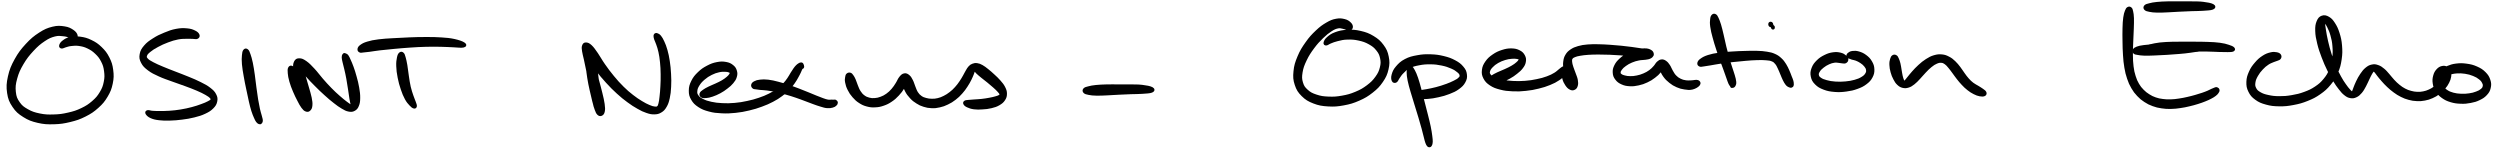 <svg width="950" height="59" viewBox="0 0 950 59" fill="none" xmlns="http://www.w3.org/2000/svg">
<path d="M29.005 13.483C28.845 12.943 28.475 12.333 27.565 11.743C26.655 11.143 25.955 10.743 24.455 10.513C22.955 10.293 21.925 10.163 20.055 10.633C18.195 11.093 17.105 11.543 15.125 12.823C13.155 14.103 12.005 15.043 10.175 17.023C8.355 19.003 7.345 20.303 6.005 22.723C4.675 25.143 4.065 26.613 3.505 29.123C2.945 31.633 2.865 33.033 3.195 35.283C3.535 37.523 3.995 38.613 5.175 40.363C6.355 42.123 7.245 42.883 9.105 44.053C10.955 45.223 12.165 45.673 14.435 46.203C16.715 46.733 18.055 46.783 20.485 46.723C22.915 46.653 24.225 46.453 26.585 45.883C28.945 45.303 30.185 44.893 32.275 43.843C34.355 42.793 35.395 42.093 37.035 40.623C38.675 39.153 39.405 38.263 40.475 36.473C41.535 34.683 41.945 33.633 42.355 31.663C42.765 29.693 42.775 28.563 42.525 26.643C42.275 24.713 41.955 23.713 41.105 22.033C40.255 20.363 39.595 19.533 38.285 18.253C36.975 16.983 36.125 16.433 34.555 15.663C32.995 14.903 32.045 14.653 30.455 14.433C28.875 14.213 27.925 14.273 26.635 14.553C25.345 14.843 24.745 15.303 24.015 15.853C23.285 16.403 23.085 16.893 22.975 17.313C22.865 17.733 23.085 17.903 23.465 17.943C23.845 17.983 24.145 17.693 24.855 17.503C25.575 17.313 25.995 17.103 27.045 16.993C28.085 16.893 28.805 16.783 30.085 16.973C31.365 17.173 32.155 17.343 33.445 17.963C34.725 18.593 35.435 19.043 36.525 20.083C37.605 21.123 38.165 21.793 38.865 23.173C39.575 24.543 39.825 25.373 40.035 26.963C40.245 28.563 40.265 29.513 39.925 31.163C39.595 32.813 39.275 33.693 38.365 35.213C37.455 36.733 36.815 37.493 35.375 38.753C33.925 40.013 33.005 40.613 31.125 41.523C29.245 42.423 28.105 42.783 25.965 43.273C23.825 43.773 22.595 43.933 20.405 43.993C18.215 44.063 17.015 44.013 15.015 43.603C13.005 43.193 11.965 42.843 10.365 41.943C8.775 41.043 8.015 40.483 7.045 39.083C6.075 37.693 5.725 36.843 5.525 34.973C5.325 33.113 5.445 31.913 6.045 29.743C6.635 27.583 7.225 26.273 8.485 24.133C9.745 21.993 10.705 20.803 12.345 19.023C13.995 17.253 15.035 16.373 16.715 15.243C18.405 14.113 19.275 13.763 20.755 13.373C22.235 12.983 22.965 13.183 24.125 13.283C25.295 13.383 25.735 13.643 26.575 13.863C27.425 14.083 27.875 14.473 28.355 14.393C28.845 14.313 29.155 14.013 29.005 13.483Z" fill="black" stroke="black"/>
<path d="M75.315 13.312C75.125 12.862 74.785 12.472 73.935 12.062C73.085 11.652 72.455 11.392 71.075 11.272C69.685 11.152 68.705 11.132 67.015 11.452C65.315 11.772 64.315 12.152 62.595 12.862C60.865 13.562 59.875 14.032 58.385 14.992C56.895 15.942 56.085 16.512 55.125 17.642C54.155 18.782 53.785 19.452 53.565 20.662C53.355 21.862 53.475 22.542 54.075 23.682C54.665 24.822 55.245 25.382 56.545 26.362C57.835 27.342 58.775 27.762 60.555 28.582C62.335 29.402 63.455 29.732 65.445 30.462C67.425 31.202 68.575 31.542 70.475 32.252C72.385 32.962 73.395 33.332 74.965 34.002C76.525 34.682 77.265 35.032 78.315 35.632C79.355 36.232 79.755 36.512 80.175 36.992C80.595 37.462 80.635 37.622 80.435 38.012C80.235 38.392 79.945 38.532 79.185 38.932C78.425 39.332 77.865 39.572 76.625 40.022C75.385 40.472 74.565 40.772 72.985 41.182C71.405 41.592 70.435 41.802 68.725 42.092C67.025 42.372 66.055 42.462 64.445 42.582C62.825 42.702 61.975 42.672 60.665 42.682C59.355 42.682 58.805 42.672 57.895 42.602C56.995 42.542 56.565 42.252 56.145 42.352C55.715 42.452 55.535 42.692 55.785 43.102C56.045 43.522 56.475 44.012 57.415 44.432C58.365 44.842 59.075 45.022 60.505 45.192C61.935 45.372 62.845 45.362 64.575 45.322C66.305 45.272 67.315 45.192 69.145 44.962C70.985 44.722 72.015 44.562 73.745 44.132C75.465 43.692 76.395 43.432 77.775 42.772C79.165 42.122 79.825 41.702 80.685 40.852C81.535 39.992 81.855 39.452 82.055 38.482C82.255 37.522 82.175 36.972 81.685 36.022C81.195 35.072 80.715 34.612 79.595 33.742C78.475 32.862 77.685 32.472 76.065 31.652C74.455 30.832 73.425 30.422 71.505 29.632C69.595 28.832 68.445 28.442 66.505 27.672C64.555 26.912 63.475 26.522 61.785 25.802C60.085 25.082 59.225 24.722 58.025 24.082C56.835 23.432 56.315 23.172 55.785 22.572C55.255 21.972 55.175 21.712 55.385 21.062C55.595 20.422 55.935 20.062 56.825 19.332C57.705 18.602 58.445 18.152 59.815 17.412C61.185 16.672 62.135 16.232 63.685 15.652C65.245 15.072 66.135 14.782 67.595 14.502C69.045 14.222 69.825 14.282 70.985 14.242C72.135 14.202 72.585 14.282 73.365 14.282C74.155 14.292 74.515 14.482 74.905 14.282C75.295 14.092 75.515 13.752 75.315 13.312Z" fill="black" stroke="black"/>
<path d="M92.894 19.233C92.604 19.613 92.524 19.993 92.434 21.023C92.334 22.053 92.304 22.783 92.434 24.373C92.574 25.963 92.784 27.093 93.114 28.993C93.434 30.893 93.684 31.993 94.074 33.863C94.454 35.733 94.654 36.723 95.034 38.353C95.414 39.983 95.594 40.763 95.984 42.013C96.374 43.253 96.624 43.773 96.974 44.583C97.334 45.393 97.444 45.653 97.754 46.073C98.064 46.493 98.274 46.563 98.524 46.683C98.774 46.803 98.864 46.733 99.004 46.673C99.144 46.623 99.134 46.523 99.204 46.413C99.274 46.303 99.314 46.343 99.334 46.133C99.364 45.923 99.414 45.823 99.334 45.373C99.254 44.923 99.154 44.683 98.944 43.893C98.734 43.103 98.544 42.613 98.274 41.403C98.004 40.183 97.864 39.443 97.594 37.833C97.334 36.233 97.204 35.243 96.954 33.373C96.694 31.503 96.604 30.373 96.334 28.483C96.054 26.583 95.894 25.463 95.574 23.913C95.244 22.363 95.034 21.703 94.704 20.743C94.364 19.783 94.244 19.433 93.884 19.133C93.524 18.833 93.194 18.863 92.894 19.233Z" fill="black" stroke="black"/>
<path d="M109.985 25.843C109.755 26.293 109.755 26.763 109.845 27.773C109.935 28.783 110.055 29.513 110.445 30.893C110.835 32.263 111.205 33.203 111.805 34.633C112.415 36.073 112.825 36.883 113.455 38.093C114.085 39.293 114.365 39.903 114.945 40.663C115.525 41.433 115.815 41.713 116.345 41.903C116.865 42.103 117.195 42.023 117.575 41.643C117.945 41.273 118.145 40.923 118.215 40.023C118.295 39.133 118.205 38.503 117.945 37.163C117.685 35.833 117.355 34.933 116.915 33.343C116.465 31.763 116.195 30.753 115.715 29.223C115.225 27.683 114.925 26.773 114.485 25.673C114.055 24.573 113.785 24.103 113.545 23.733C113.295 23.353 113.145 23.403 113.275 23.793C113.405 24.173 113.505 24.653 114.165 25.643C114.835 26.633 115.425 27.403 116.595 28.733C117.755 30.063 118.575 30.893 119.975 32.303C121.385 33.723 122.205 34.523 123.635 35.803C125.055 37.093 125.815 37.743 127.105 38.743C128.395 39.753 129.005 40.203 130.085 40.833C131.165 41.463 131.625 41.733 132.515 41.903C133.405 42.083 133.855 42.053 134.535 41.693C135.205 41.333 135.525 40.993 135.895 40.103C136.265 39.203 136.365 38.553 136.375 37.203C136.395 35.853 136.265 34.943 135.995 33.343C135.725 31.733 135.455 30.753 135.025 29.193C134.605 27.633 134.325 26.803 133.875 25.533C133.425 24.273 133.145 23.703 132.775 22.873C132.395 22.033 132.275 21.763 132.005 21.353C131.725 20.943 131.555 20.943 131.395 20.833C131.235 20.713 131.285 20.813 131.195 20.773C131.095 20.733 131.055 20.603 130.925 20.633C130.785 20.663 130.635 20.693 130.525 20.943C130.415 21.193 130.335 21.363 130.355 21.883C130.385 22.413 130.465 22.693 130.665 23.573C130.855 24.453 131.045 25.013 131.335 26.273C131.625 27.533 131.815 28.343 132.095 29.863C132.375 31.383 132.515 32.353 132.745 33.863C132.985 35.373 133.075 36.243 133.275 37.423C133.465 38.593 133.615 39.123 133.735 39.753C133.855 40.373 134.005 40.463 133.885 40.543C133.765 40.633 133.635 40.503 133.135 40.173C132.625 39.853 132.235 39.603 131.365 38.933C130.485 38.253 129.895 37.803 128.745 36.773C127.585 35.753 126.865 35.103 125.575 33.783C124.275 32.463 123.555 31.643 122.265 30.173C120.985 28.703 120.355 27.733 119.135 26.433C117.915 25.123 117.245 24.413 116.175 23.653C115.095 22.903 114.565 22.663 113.775 22.653C112.975 22.633 112.575 22.853 112.205 23.573C111.835 24.303 111.815 24.973 111.925 26.263C112.035 27.553 112.405 28.433 112.755 30.023C113.115 31.603 113.345 32.573 113.705 34.163C114.065 35.753 114.195 36.703 114.575 37.983C114.955 39.273 115.175 39.863 115.595 40.583C116.015 41.313 116.335 41.483 116.675 41.593C117.025 41.713 117.255 41.563 117.325 41.163C117.395 40.763 117.295 40.423 117.035 39.583C116.775 38.733 116.475 38.173 116.035 36.953C115.585 35.733 115.335 34.883 114.815 33.463C114.305 32.043 113.985 31.123 113.455 29.833C112.915 28.553 112.625 27.913 112.135 27.053C111.645 26.193 111.415 25.793 110.985 25.553C110.555 25.313 110.215 25.403 109.985 25.843Z" fill="black" stroke="black"/>
<path d="M152.033 20.373C151.703 20.683 151.533 20.974 151.333 21.924C151.143 22.873 151.013 23.623 151.073 25.123C151.123 26.633 151.253 27.703 151.603 29.453C151.943 31.194 152.243 32.243 152.783 33.843C153.323 35.443 153.663 36.264 154.303 37.453C154.943 38.633 155.393 39.093 155.993 39.743C156.593 40.403 156.923 40.623 157.303 40.733C157.683 40.843 157.863 40.693 157.913 40.313C157.953 39.933 157.773 39.614 157.513 38.834C157.253 38.063 156.993 37.593 156.603 36.433C156.223 35.273 155.933 34.553 155.583 33.044C155.233 31.523 155.113 30.523 154.863 28.873C154.603 27.223 154.533 26.203 154.293 24.794C154.043 23.393 153.903 22.723 153.643 21.843C153.383 20.953 153.313 20.683 152.993 20.393C152.673 20.093 152.363 20.073 152.033 20.373Z" fill="black" stroke="black"/>
<path d="M136.834 19.474C137.154 19.634 137.264 19.514 137.964 19.454C138.664 19.404 139.074 19.364 140.344 19.194C141.614 19.034 142.434 18.854 144.314 18.634C146.184 18.414 147.424 18.294 149.734 18.084C152.034 17.874 153.374 17.744 155.814 17.584C158.254 17.424 159.594 17.334 161.934 17.284C164.284 17.224 165.484 17.244 167.554 17.284C169.624 17.324 170.604 17.414 172.294 17.474C173.994 17.534 175.254 17.764 176.034 17.574C176.824 17.394 176.914 17.024 176.224 16.574C175.534 16.114 174.284 15.684 172.574 15.304C170.854 14.934 169.804 14.864 167.674 14.714C165.534 14.564 164.304 14.564 161.904 14.564C159.504 14.554 158.154 14.604 155.664 14.694C153.184 14.784 151.844 14.854 149.494 15.004C147.144 15.154 145.874 15.184 143.914 15.444C141.954 15.694 141.044 15.874 139.704 16.284C138.364 16.684 137.864 16.994 137.194 17.474C136.524 17.954 136.414 18.284 136.344 18.684C136.264 19.084 136.504 19.324 136.834 19.474Z" fill="black" stroke="black"/>
<path d="M224.125 20.634C223.795 20.934 223.655 21.234 223.465 22.154C223.275 23.074 223.145 23.764 223.185 25.244C223.215 26.714 223.375 27.764 223.645 29.544C223.915 31.324 224.165 32.384 224.545 34.134C224.915 35.874 225.145 36.814 225.515 38.264C225.895 39.714 226.075 40.384 226.425 41.374C226.775 42.354 226.885 42.764 227.295 43.194C227.705 43.624 228.055 43.714 228.465 43.544C228.865 43.364 229.165 43.104 229.325 42.304C229.485 41.514 229.455 40.924 229.275 39.564C229.095 38.204 228.845 37.284 228.425 35.504C228.005 33.724 227.675 32.604 227.165 30.684C226.665 28.764 226.395 27.664 225.915 25.894C225.435 24.124 225.185 23.234 224.775 21.824C224.355 20.404 224.195 19.744 223.825 18.824C223.455 17.904 223.275 17.534 222.925 17.214C222.575 16.904 222.205 16.884 222.065 17.264C221.915 17.634 221.815 18.054 222.185 19.074C222.555 20.094 222.975 20.854 223.905 22.354C224.845 23.854 225.515 24.834 226.865 26.584C228.215 28.334 229.095 29.404 230.675 31.124C232.245 32.844 233.125 33.724 234.735 35.194C236.345 36.664 237.175 37.324 238.725 38.464C240.275 39.604 241.075 40.114 242.485 40.904C243.895 41.704 244.545 42.024 245.775 42.434C247.015 42.854 247.585 42.984 248.635 42.964C249.695 42.934 250.205 42.824 251.045 42.314C251.895 41.804 252.265 41.414 252.865 40.394C253.455 39.384 253.675 38.724 254.015 37.234C254.345 35.744 254.435 34.784 254.535 32.954C254.635 31.134 254.605 30.034 254.505 28.104C254.395 26.174 254.295 25.104 254.025 23.304C253.745 21.514 253.555 20.604 253.145 19.124C252.735 17.654 252.445 16.994 251.975 15.944C251.505 14.904 251.235 14.484 250.795 13.914C250.345 13.354 250.065 13.294 249.745 13.124C249.435 12.954 249.365 13.034 249.195 13.074C249.035 13.114 248.995 13.174 248.925 13.314C248.855 13.464 248.815 13.464 248.845 13.774C248.875 14.084 248.875 14.264 249.075 14.864C249.275 15.474 249.525 15.814 249.845 16.794C250.175 17.764 250.415 18.354 250.705 19.724C250.995 21.104 251.135 21.954 251.305 23.654C251.475 25.344 251.515 26.374 251.545 28.204C251.575 30.034 251.535 31.094 251.445 32.794C251.365 34.504 251.275 35.404 251.125 36.734C250.975 38.064 250.915 38.624 250.695 39.434C250.475 40.234 250.415 40.444 250.025 40.754C249.625 41.064 249.395 41.064 248.705 40.974C248.015 40.894 247.575 40.764 246.565 40.334C245.565 39.904 244.965 39.604 243.695 38.834C242.435 38.064 241.675 37.584 240.245 36.464C238.825 35.354 238.045 34.714 236.575 33.254C235.105 31.804 234.315 30.904 232.895 29.194C231.475 27.474 230.695 26.414 229.465 24.664C228.245 22.924 227.765 21.894 226.775 20.464C225.775 19.044 225.305 18.314 224.485 17.544C223.655 16.774 223.215 16.654 222.655 16.634C222.095 16.614 221.865 16.894 221.675 17.444C221.475 17.994 221.535 18.394 221.675 19.394C221.805 20.394 222.045 21.004 222.345 22.434C222.655 23.864 222.845 24.744 223.205 26.534C223.565 28.324 223.775 29.434 224.165 31.374C224.555 33.314 224.785 34.454 225.155 36.234C225.525 38.004 225.645 38.954 226.025 40.254C226.405 41.554 226.645 42.094 227.065 42.724C227.485 43.354 227.815 43.404 228.145 43.404C228.475 43.414 228.615 43.244 228.715 42.734C228.815 42.224 228.775 41.844 228.655 40.844C228.535 39.834 228.345 39.164 228.105 37.714C227.875 36.274 227.715 35.334 227.475 33.614C227.235 31.884 227.125 30.814 226.895 29.084C226.675 27.354 226.575 26.354 226.345 24.944C226.115 23.544 225.995 22.934 225.745 22.074C225.495 21.214 225.415 20.924 225.095 20.634C224.765 20.344 224.445 20.324 224.125 20.634Z" fill="black" stroke="black"/>
<path d="M266.677 36.582C267.057 36.822 267.466 36.842 268.256 36.772C269.046 36.702 269.597 36.592 270.647 36.242C271.687 35.882 272.387 35.592 273.487 35.002C274.577 34.402 275.186 33.992 276.136 33.252C277.096 32.512 277.586 32.112 278.256 31.302C278.926 30.482 279.246 30.022 279.496 29.162C279.756 28.292 279.777 27.782 279.527 26.972C279.287 26.162 279.007 25.702 278.267 25.112C277.527 24.522 276.976 24.242 275.826 24.032C274.676 23.832 273.917 23.812 272.527 24.082C271.137 24.352 270.297 24.652 268.897 25.392C267.497 26.122 266.697 26.672 265.547 27.782C264.397 28.892 263.807 29.612 263.147 30.942C262.487 32.272 262.256 33.092 262.246 34.442C262.236 35.792 262.416 36.522 263.096 37.682C263.776 38.842 264.346 39.412 265.626 40.262C266.916 41.102 267.787 41.442 269.527 41.902C271.257 42.372 272.287 42.462 274.277 42.562C276.267 42.662 277.406 42.602 279.476 42.392C281.536 42.172 282.637 41.962 284.617 41.492C286.607 41.022 287.606 40.702 289.386 40.052C291.166 39.402 292.007 39.022 293.517 38.242C295.027 37.452 295.716 37.002 296.936 36.102C298.156 35.212 298.686 34.732 299.616 33.782C300.546 32.832 300.917 32.292 301.587 31.362C302.257 30.432 302.496 29.922 302.946 29.132C303.406 28.332 303.576 27.952 303.856 27.382C304.126 26.822 304.176 26.602 304.326 26.302C304.476 25.992 304.497 25.952 304.597 25.842C304.707 25.722 304.737 25.842 304.837 25.742C304.937 25.632 305.097 25.592 305.087 25.332C305.077 25.062 304.966 24.632 304.806 24.412C304.646 24.192 304.517 24.212 304.277 24.242C304.037 24.262 303.896 24.352 303.606 24.542C303.316 24.722 303.156 24.842 302.816 25.182C302.486 25.522 302.336 25.702 301.946 26.242C301.556 26.782 301.336 27.142 300.876 27.882C300.406 28.632 300.206 29.112 299.616 29.952C299.016 30.792 298.717 31.262 297.897 32.102C297.087 32.942 296.627 33.362 295.527 34.152C294.427 34.932 293.797 35.332 292.397 36.032C290.997 36.722 290.207 37.052 288.527 37.622C286.857 38.182 285.897 38.462 284.027 38.852C282.167 39.252 281.127 39.432 279.207 39.602C277.287 39.762 276.226 39.782 274.416 39.692C272.616 39.602 271.686 39.482 270.196 39.162C268.696 38.832 267.977 38.582 266.927 38.052C265.887 37.522 265.466 37.212 264.976 36.512C264.486 35.802 264.407 35.402 264.487 34.532C264.567 33.662 264.786 33.112 265.376 32.182C265.976 31.242 266.476 30.692 267.446 29.862C268.426 29.022 269.116 28.592 270.256 28.012C271.396 27.442 272.086 27.232 273.136 26.982C274.196 26.742 274.737 26.772 275.527 26.782C276.307 26.792 276.626 26.872 277.066 27.032C277.506 27.182 277.637 27.272 277.737 27.552C277.827 27.822 277.817 27.982 277.557 28.382C277.307 28.792 277.066 29.082 276.466 29.592C275.866 30.102 275.437 30.422 274.557 30.952C273.677 31.472 273.077 31.722 272.057 32.202C271.037 32.682 270.376 32.902 269.446 33.362C268.526 33.822 268.056 34.072 267.436 34.512C266.816 34.952 266.506 35.162 266.346 35.572C266.196 35.982 266.297 36.342 266.677 36.582Z" fill="black" stroke="black"/>
<path d="M286.295 33.194C286.555 33.444 286.755 33.364 287.285 33.454C287.805 33.544 288.065 33.584 288.915 33.674C289.765 33.754 290.315 33.734 291.525 33.894C292.725 34.064 293.495 34.194 294.935 34.504C296.375 34.824 297.215 35.034 298.725 35.464C300.245 35.884 301.055 36.154 302.515 36.644C303.985 37.134 304.705 37.434 306.035 37.924C307.375 38.414 308.015 38.684 309.195 39.114C310.375 39.534 310.905 39.744 311.925 40.034C312.945 40.334 313.435 40.524 314.305 40.594C315.175 40.674 315.645 40.584 316.275 40.424C316.905 40.264 317.115 40.094 317.445 39.814C317.765 39.534 317.885 39.304 317.885 39.024C317.885 38.744 317.655 38.534 317.445 38.404C317.235 38.274 317.105 38.394 316.815 38.384C316.525 38.374 316.425 38.364 315.985 38.354C315.535 38.354 315.255 38.464 314.585 38.354C313.915 38.244 313.545 38.094 312.635 37.784C311.735 37.474 311.205 37.244 310.075 36.794C308.945 36.344 308.305 36.054 306.975 35.514C305.645 34.974 304.905 34.664 303.425 34.104C301.945 33.544 301.125 33.234 299.565 32.724C298.005 32.214 297.165 31.934 295.635 31.544C294.105 31.154 293.265 30.934 291.915 30.774C290.575 30.624 289.905 30.654 288.895 30.754C287.895 30.854 287.485 30.994 286.895 31.294C286.305 31.584 286.075 31.844 285.955 32.224C285.825 32.604 286.025 32.954 286.295 33.194Z" fill="black" stroke="black"/>
<path d="M322.084 28.312C321.804 28.562 321.744 28.742 321.654 29.332C321.564 29.932 321.454 30.352 321.644 31.282C321.824 32.212 322.024 32.932 322.574 34.002C323.114 35.082 323.524 35.692 324.354 36.642C325.184 37.582 325.684 38.062 326.724 38.732C327.764 39.402 328.374 39.682 329.554 39.992C330.724 40.302 331.374 40.362 332.594 40.292C333.824 40.232 334.474 40.102 335.684 39.682C336.884 39.262 337.514 38.952 338.614 38.202C339.714 37.462 340.264 36.952 341.194 35.962C342.114 34.972 342.604 34.332 343.234 33.262C343.864 32.192 344.154 31.442 344.344 30.612C344.534 29.782 344.334 29.332 344.184 29.122C344.044 28.922 343.744 29.112 343.604 29.612C343.464 30.102 343.324 30.642 343.464 31.602C343.614 32.552 343.774 33.312 344.324 34.392C344.864 35.472 345.364 36.122 346.204 37.022C347.044 37.922 347.544 38.292 348.524 38.902C349.504 39.522 350.004 39.762 351.104 40.102C352.204 40.442 352.844 40.572 354.024 40.612C355.214 40.662 355.844 40.582 357.034 40.312C358.234 40.042 358.844 39.822 360.004 39.262C361.164 38.702 361.774 38.332 362.824 37.522C363.874 36.722 364.384 36.212 365.264 35.232C366.144 34.262 366.544 33.672 367.224 32.642C367.904 31.622 368.194 31.052 368.674 30.122C369.144 29.182 369.324 28.692 369.614 27.982C369.894 27.262 369.954 26.952 370.074 26.562C370.194 26.182 370.134 26.082 370.204 26.052C370.274 26.032 370.194 26.142 370.424 26.442C370.654 26.752 370.804 27.032 371.354 27.572C371.904 28.112 372.354 28.462 373.174 29.142C374.004 29.822 374.574 30.222 375.494 30.972C376.404 31.722 376.954 32.172 377.754 32.892C378.544 33.602 378.974 33.992 379.474 34.562C379.974 35.122 380.184 35.342 380.274 35.732C380.364 36.112 380.284 36.212 379.924 36.482C379.554 36.752 379.214 36.842 378.434 37.072C377.654 37.302 377.094 37.432 376.024 37.632C374.944 37.832 374.224 37.952 373.064 38.082C371.914 38.212 371.244 38.212 370.244 38.292C369.244 38.372 368.754 38.382 368.054 38.462C367.364 38.552 367.074 38.512 366.774 38.702C366.474 38.892 366.384 39.102 366.574 39.432C366.764 39.752 367.014 40.022 367.734 40.342C368.454 40.662 369.034 40.892 370.154 41.042C371.274 41.192 372.024 41.162 373.324 41.072C374.634 40.992 375.434 40.932 376.674 40.622C377.924 40.322 378.594 40.102 379.554 39.542C380.514 38.972 380.974 38.592 381.494 37.802C382.004 37.012 382.144 36.512 382.144 35.602C382.144 34.692 381.954 34.192 381.484 33.252C381.014 32.322 380.574 31.832 379.784 30.912C378.994 29.992 378.434 29.512 377.514 28.652C376.604 27.802 376.074 27.342 375.194 26.642C374.314 25.952 373.894 25.592 373.114 25.162C372.334 24.732 371.964 24.592 371.284 24.492C370.604 24.392 370.274 24.472 369.714 24.672C369.154 24.872 368.924 25.042 368.484 25.492C368.044 25.942 367.904 26.242 367.494 26.922C367.074 27.602 366.904 28.042 366.414 28.892C365.924 29.742 365.664 30.252 365.034 31.152C364.404 32.062 364.044 32.582 363.274 33.422C362.504 34.272 362.064 34.692 361.174 35.382C360.284 36.072 359.774 36.392 358.834 36.872C357.884 37.352 357.384 37.542 356.444 37.772C355.494 38.002 355.014 38.032 354.094 38.022C353.164 38.012 352.654 37.942 351.814 37.712C350.974 37.482 350.564 37.352 349.874 36.862C349.194 36.372 348.884 36.052 348.374 35.282C347.874 34.502 347.734 33.912 347.344 32.982C346.954 32.052 346.864 31.462 346.434 30.642C346.004 29.832 345.774 29.372 345.214 28.912C344.664 28.462 344.284 28.252 343.664 28.372C343.054 28.482 342.714 28.822 342.144 29.512C341.574 30.192 341.414 30.862 340.824 31.782C340.224 32.702 339.914 33.272 339.164 34.112C338.414 34.962 337.964 35.382 337.094 36.012C336.224 36.632 335.724 36.882 334.794 37.232C333.864 37.582 333.364 37.692 332.444 37.762C331.514 37.832 331.044 37.812 330.194 37.582C329.334 37.352 328.894 37.162 328.174 36.632C327.454 36.092 327.124 35.692 326.594 34.892C326.064 34.092 325.904 33.532 325.524 32.622C325.144 31.712 325.014 31.102 324.674 30.342C324.344 29.592 324.164 29.282 323.834 28.832C323.504 28.392 323.394 28.222 323.044 28.112C322.694 28.012 322.364 28.072 322.084 28.312Z" fill="black" stroke="black"/>
<path d="M412.116 34.962C412.446 35.292 412.856 35.403 413.756 35.572C414.666 35.752 415.266 35.822 416.646 35.852C418.036 35.883 418.976 35.812 420.686 35.742C422.396 35.672 423.396 35.582 425.216 35.492C427.026 35.412 428.016 35.362 429.766 35.292C431.516 35.233 432.396 35.273 433.966 35.163C435.536 35.042 436.886 35.022 437.626 34.712C438.366 34.392 438.406 33.962 437.686 33.562C436.966 33.172 435.616 32.942 434.026 32.742C432.436 32.552 431.516 32.612 429.746 32.572C427.966 32.542 426.976 32.572 425.146 32.572C423.306 32.572 422.306 32.532 420.576 32.572C418.856 32.623 417.906 32.653 416.526 32.792C415.156 32.932 414.576 33.053 413.696 33.282C412.806 33.502 412.426 33.593 412.106 33.922C411.796 34.263 411.786 34.632 412.116 34.962Z" fill="black" stroke="black"/>
<path d="M815.245 3.408C815.575 3.738 815.985 3.848 816.885 4.018C817.795 4.198 818.395 4.268 819.775 4.298C821.165 4.328 822.105 4.258 823.815 4.188C825.525 4.118 826.525 4.028 828.345 3.938C830.155 3.858 831.145 3.808 832.895 3.738C834.645 3.678 835.525 3.718 837.095 3.608C838.665 3.488 840.015 3.468 840.755 3.158C841.495 2.838 841.535 2.408 840.815 2.008C840.095 1.618 838.745 1.388 837.155 1.188C835.565 0.998 834.645 1.058 832.875 1.018C831.095 0.988 830.105 1.018 828.275 1.018C826.435 1.018 825.435 0.978 823.705 1.018C821.985 1.068 821.035 1.098 819.655 1.238C818.285 1.378 817.705 1.498 816.825 1.728C815.935 1.948 815.555 2.038 815.235 2.368C814.925 2.708 814.915 3.078 815.245 3.408Z" fill="black" stroke="black"/>
<path d="M513.605 10.273C513.615 9.833 513.465 9.383 512.925 8.873C512.375 8.363 511.915 8.003 510.895 7.743C509.865 7.493 509.145 7.363 507.815 7.613C506.485 7.863 505.745 8.143 504.255 9.013C502.765 9.883 501.895 10.503 500.355 11.963C498.815 13.423 497.915 14.373 496.555 16.303C495.185 18.233 494.425 19.433 493.525 21.593C492.615 23.763 492.225 25.003 492.025 27.113C491.815 29.223 491.885 30.313 492.485 32.123C493.085 33.933 493.645 34.833 494.995 36.173C496.355 37.523 497.335 38.103 499.265 38.853C501.205 39.603 502.405 39.803 504.665 39.943C506.925 40.083 508.225 39.983 510.555 39.553C512.885 39.123 514.155 38.743 516.305 37.803C518.455 36.853 519.555 36.203 521.305 34.823C523.065 33.433 523.905 32.583 525.075 30.873C526.245 29.163 526.715 28.133 527.145 26.273C527.575 24.423 527.585 23.363 527.225 21.583C526.865 19.793 526.435 18.843 525.335 17.353C524.235 15.863 523.395 15.143 521.725 14.123C520.055 13.103 518.935 12.703 516.975 12.243C515.015 11.783 513.815 11.723 511.915 11.823C510.025 11.913 508.965 12.183 507.495 12.713C506.035 13.243 505.395 13.783 504.585 14.483C503.785 15.183 503.575 15.743 503.455 16.203C503.335 16.663 503.565 16.813 503.985 16.783C504.405 16.753 504.705 16.373 505.555 16.043C506.405 15.713 506.935 15.443 508.225 15.143C509.525 14.833 510.395 14.583 512.025 14.543C513.655 14.503 514.685 14.553 516.355 14.923C518.035 15.293 518.985 15.613 520.395 16.393C521.795 17.183 522.485 17.713 523.385 18.843C524.295 19.973 524.635 20.683 524.925 22.053C525.215 23.433 525.205 24.243 524.835 25.723C524.455 27.203 524.075 28.043 523.055 29.453C522.035 30.863 521.295 31.603 519.735 32.783C518.175 33.953 517.175 34.523 515.245 35.333C513.315 36.143 512.145 36.463 510.065 36.833C507.975 37.213 506.795 37.283 504.805 37.203C502.825 37.123 501.795 36.973 500.145 36.423C498.505 35.883 497.705 35.483 496.605 34.483C495.505 33.493 495.055 32.863 494.635 31.443C494.215 30.033 494.205 29.173 494.485 27.433C494.775 25.693 495.175 24.613 496.075 22.733C496.965 20.863 497.695 19.773 498.965 18.053C500.245 16.333 501.075 15.453 502.435 14.133C503.795 12.813 504.565 12.223 505.745 11.453C506.935 10.683 507.445 10.503 508.355 10.303C509.275 10.103 509.635 10.333 510.305 10.443C510.975 10.563 511.205 10.743 511.715 10.873C512.225 11.003 512.495 11.223 512.875 11.103C513.255 10.983 513.595 10.723 513.605 10.273Z" fill="black" stroke="black"/>
<path d="M535.293 25.894C535.053 26.264 535.004 26.574 535.024 27.504C535.044 28.434 535.094 29.084 535.384 30.534C535.674 31.984 535.983 32.944 536.493 34.764C537.013 36.584 537.384 37.684 537.974 39.624C538.564 41.564 538.924 42.644 539.464 44.474C540.014 46.294 540.274 47.224 540.694 48.754C541.104 50.284 541.263 51.024 541.553 52.114C541.833 53.194 541.903 53.554 542.123 54.164C542.343 54.774 542.464 54.924 542.644 55.174C542.814 55.424 542.853 55.384 542.993 55.434C543.123 55.484 543.184 55.504 543.324 55.434C543.464 55.364 543.553 55.394 543.673 55.084C543.803 54.774 543.924 54.564 543.944 53.884C543.954 53.204 543.914 52.814 543.764 51.674C543.614 50.534 543.503 49.744 543.183 48.164C542.853 46.574 542.594 45.614 542.134 43.744C541.674 41.874 541.363 40.784 540.863 38.814C540.353 36.844 540.103 35.714 539.603 33.894C539.113 32.074 538.864 31.114 538.384 29.714C537.904 28.324 537.644 27.754 537.214 26.934C536.784 26.124 536.613 25.864 536.233 25.664C535.843 25.454 535.533 25.524 535.293 25.894Z" fill="black" stroke="black"/>
<path d="M530.444 30.882C530.864 30.642 530.954 30.082 531.444 29.402C531.944 28.722 532.134 28.272 532.934 27.492C533.724 26.712 534.184 26.142 535.434 25.502C536.684 24.872 537.554 24.632 539.184 24.322C540.824 24.002 541.844 23.922 543.604 23.942C545.354 23.962 546.344 24.092 547.954 24.422C549.564 24.762 550.424 25.072 551.654 25.602C552.884 26.142 553.434 26.522 554.124 27.112C554.814 27.692 555.024 28.002 555.124 28.542C555.224 29.082 555.114 29.312 554.614 29.822C554.124 30.342 553.664 30.582 552.654 31.102C551.644 31.622 550.914 31.912 549.554 32.412C548.184 32.912 547.304 33.192 545.824 33.582C544.354 33.972 543.474 34.122 542.184 34.372C540.894 34.612 540.234 34.662 539.384 34.792C538.534 34.912 538.334 34.952 537.924 35.002C537.524 35.052 537.534 34.962 537.364 35.042C537.194 35.122 537.054 35.172 537.084 35.412C537.114 35.642 537.084 35.882 537.534 36.212C537.974 36.542 538.324 36.882 539.324 37.062C540.324 37.232 541.104 37.212 542.544 37.092C543.984 36.972 544.924 36.832 546.534 36.462C548.154 36.092 549.114 35.852 550.634 35.252C552.154 34.652 552.984 34.302 554.134 33.452C555.284 32.612 555.834 32.072 556.394 31.032C556.954 30.002 557.074 29.362 556.924 28.272C556.784 27.192 556.504 26.592 555.664 25.612C554.834 24.622 554.174 24.122 552.754 23.352C551.334 22.592 550.374 22.242 548.554 21.792C546.734 21.352 545.644 21.202 543.664 21.132C541.684 21.072 540.574 21.112 538.654 21.472C536.734 21.822 535.644 22.072 534.084 22.892C532.524 23.702 531.794 24.452 530.844 25.552C529.894 26.652 529.614 27.392 529.324 28.402C529.024 29.412 529.134 30.102 529.354 30.592C529.584 31.092 530.024 31.122 530.444 30.882Z" fill="black" stroke="black"/>
<path d="M565.927 31.333C566.357 31.563 566.817 31.583 567.707 31.483C568.597 31.383 569.227 31.233 570.377 30.833C571.527 30.433 572.297 30.113 573.457 29.473C574.617 28.833 575.237 28.403 576.197 27.633C577.157 26.873 577.647 26.463 578.277 25.633C578.907 24.793 579.177 24.323 579.327 23.453C579.477 22.583 579.427 22.053 579.017 21.273C578.607 20.493 578.207 20.053 577.277 19.573C576.357 19.103 575.657 18.923 574.387 18.893C573.107 18.873 572.287 19.013 570.907 19.453C569.537 19.893 568.707 20.273 567.497 21.103C566.287 21.933 565.637 22.513 564.857 23.623C564.087 24.733 563.767 25.433 563.627 26.633C563.487 27.823 563.587 28.513 564.147 29.593C564.717 30.683 565.247 31.243 566.447 32.043C567.657 32.833 568.497 33.143 570.167 33.573C571.827 34.013 572.857 34.113 574.787 34.203C576.717 34.293 577.837 34.243 579.807 34.033C581.777 33.833 582.817 33.623 584.627 33.183C586.437 32.743 587.337 32.443 588.857 31.833C590.367 31.213 591.097 30.833 592.207 30.093C593.317 29.363 593.807 28.843 594.387 28.163C594.967 27.473 595.057 27.023 595.107 26.653C595.167 26.293 594.867 26.163 594.657 26.343C594.437 26.523 594.117 26.853 594.027 27.553C593.927 28.253 593.937 28.913 594.177 29.833C594.417 30.753 594.727 31.403 595.237 32.153C595.747 32.903 596.137 33.303 596.727 33.603C597.317 33.913 597.707 33.903 598.177 33.673C598.647 33.453 598.887 33.143 599.067 32.503C599.247 31.853 599.237 31.343 599.077 30.443C598.917 29.533 598.617 28.953 598.277 27.973C597.947 26.993 597.657 26.433 597.387 25.543C597.117 24.653 596.957 24.203 596.907 23.513C596.857 22.833 596.847 22.563 597.127 22.113C597.397 21.663 597.617 21.543 598.277 21.263C598.937 20.973 599.377 20.883 600.437 20.693C601.487 20.513 602.157 20.433 603.557 20.333C604.957 20.243 605.807 20.233 607.427 20.223C609.037 20.223 609.957 20.243 611.637 20.303C613.317 20.373 614.217 20.423 615.837 20.543C617.467 20.673 618.297 20.773 619.767 20.923C621.227 21.073 621.957 21.173 623.157 21.303C624.357 21.433 624.927 21.553 625.787 21.563C626.647 21.583 627.017 21.593 627.447 21.373C627.887 21.153 628.017 20.853 627.937 20.453C627.867 20.043 627.687 19.663 627.087 19.353C626.477 19.033 625.957 18.863 624.917 18.873C623.887 18.873 623.177 19.013 621.927 19.363C620.687 19.713 619.917 19.983 618.697 20.623C617.477 21.263 616.787 21.693 615.827 22.573C614.867 23.453 614.407 23.993 613.907 25.003C613.407 26.013 613.267 26.633 613.337 27.623C613.397 28.613 613.617 29.173 614.237 29.973C614.847 30.773 615.377 31.163 616.407 31.623C617.427 32.083 618.127 32.203 619.367 32.273C620.607 32.333 621.327 32.233 622.617 31.953C623.897 31.673 624.607 31.413 625.797 30.863C626.997 30.303 627.597 29.923 628.587 29.173C629.577 28.423 630.097 27.943 630.767 27.113C631.427 26.283 631.717 25.663 631.907 25.013C632.097 24.363 631.887 23.993 631.737 23.873C631.577 23.753 631.237 23.913 631.137 24.413C631.037 24.903 630.967 25.453 631.237 26.343C631.497 27.223 631.787 27.903 632.477 28.853C633.167 29.803 633.707 30.333 634.677 31.103C635.637 31.873 636.217 32.213 637.317 32.693C638.417 33.173 639.007 33.333 640.157 33.503C641.317 33.673 642.027 33.793 643.097 33.523C644.167 33.253 645.107 32.653 645.507 32.133C645.917 31.613 645.687 31.133 645.127 30.913C644.577 30.693 643.657 31.013 642.737 31.033C641.817 31.043 641.397 31.133 640.537 30.993C639.667 30.863 639.197 30.753 638.407 30.353C637.607 29.953 637.187 29.663 636.547 28.993C635.907 28.333 635.687 27.833 635.207 27.033C634.717 26.233 634.607 25.683 634.137 24.983C633.657 24.283 633.387 23.923 632.837 23.543C632.297 23.163 631.977 23.043 631.407 23.083C630.847 23.133 630.557 23.323 630.027 23.793C629.497 24.253 629.367 24.753 628.767 25.403C628.157 26.063 627.837 26.463 627.017 27.053C626.197 27.643 625.677 27.933 624.677 28.363C623.677 28.783 623.067 28.973 622.027 29.183C620.977 29.403 620.407 29.443 619.467 29.433C618.517 29.433 618.027 29.333 617.307 29.153C616.587 28.973 616.237 28.843 615.847 28.523C615.457 28.203 615.327 28.023 615.347 27.553C615.357 27.083 615.477 26.773 615.917 26.193C616.357 25.613 616.727 25.243 617.547 24.663C618.357 24.083 618.937 23.743 619.977 23.303C621.007 22.863 621.667 22.703 622.707 22.483C623.747 22.263 624.317 22.363 625.167 22.223C626.027 22.083 626.437 22.063 626.977 21.793C627.517 21.533 627.727 21.263 627.867 20.893C627.997 20.523 627.987 20.273 627.627 19.953C627.277 19.623 626.937 19.513 626.107 19.283C625.277 19.063 624.687 19.023 623.477 18.843C622.277 18.653 621.547 18.543 620.067 18.343C618.587 18.153 617.727 18.033 616.077 17.873C614.417 17.703 613.507 17.633 611.777 17.513C610.057 17.403 609.127 17.343 607.437 17.313C605.747 17.293 604.857 17.263 603.327 17.393C601.797 17.533 601.037 17.633 599.797 17.993C598.547 18.353 597.997 18.593 597.097 19.193C596.207 19.803 595.827 20.173 595.317 21.013C594.807 21.853 594.677 22.373 594.537 23.383C594.387 24.393 594.477 24.983 594.577 26.083C594.687 27.183 594.817 27.823 595.067 28.893C595.307 29.963 595.457 30.603 595.817 31.423C596.187 32.243 596.477 32.613 596.887 32.993C597.297 33.373 597.587 33.413 597.897 33.313C598.197 33.223 598.327 33.023 598.407 32.533C598.487 32.043 598.427 31.633 598.287 30.863C598.157 30.093 598.057 29.503 597.747 28.693C597.437 27.883 597.187 27.393 596.737 26.803C596.277 26.213 595.987 25.983 595.477 25.763C594.977 25.533 594.727 25.503 594.207 25.663C593.687 25.823 593.527 26.063 592.867 26.543C592.207 27.023 591.907 27.483 590.927 28.063C589.937 28.653 589.327 28.983 587.947 29.483C586.567 29.983 585.717 30.223 584.037 30.563C582.357 30.913 581.367 31.073 579.547 31.213C577.727 31.343 576.677 31.353 574.927 31.263C573.187 31.173 572.267 31.043 570.827 30.753C569.387 30.463 568.697 30.243 567.737 29.793C566.767 29.353 566.387 29.083 565.987 28.523C565.587 27.953 565.567 27.653 565.737 26.993C565.907 26.323 566.197 25.913 566.857 25.213C567.517 24.523 568.047 24.093 569.047 23.513C570.037 22.943 570.737 22.673 571.817 22.333C572.907 21.993 573.547 21.923 574.467 21.843C575.387 21.753 575.827 21.813 576.427 21.903C577.017 21.983 577.227 22.053 577.437 22.273C577.647 22.483 577.657 22.603 577.477 22.953C577.297 23.313 577.097 23.563 576.527 24.053C575.957 24.543 575.537 24.873 574.637 25.393C573.737 25.923 573.137 26.193 572.047 26.693C570.957 27.203 570.217 27.433 569.177 27.933C568.147 28.433 567.597 28.713 566.887 29.193C566.167 29.673 565.797 29.893 565.607 30.323C565.417 30.753 565.507 31.103 565.927 31.333Z" fill="black" stroke="black"/>
<path d="M650.866 5.943C650.586 6.223 650.456 6.433 650.356 7.263C650.256 8.103 650.196 8.733 650.386 10.113C650.566 11.503 650.836 12.463 651.286 14.173C651.736 15.893 652.076 16.933 652.646 18.693C653.206 20.443 653.546 21.373 654.116 22.943C654.676 24.513 654.976 25.243 655.446 26.543C655.926 27.853 656.106 28.453 656.476 29.453C656.836 30.463 656.996 30.983 657.256 31.573C657.526 32.163 657.616 32.233 657.806 32.413C658.006 32.603 658.136 32.513 658.236 32.493C658.326 32.463 658.356 32.223 658.296 32.283C658.236 32.353 657.906 32.673 657.936 32.803C657.956 32.923 658.216 33.003 658.436 32.913C658.666 32.823 658.906 32.723 659.066 32.353C659.236 31.983 659.336 31.793 659.266 31.063C659.206 30.343 659.046 29.793 658.746 28.733C658.446 27.663 658.186 27.073 657.776 25.753C657.356 24.433 657.096 23.703 656.656 22.133C656.206 20.553 655.956 19.623 655.526 17.873C655.096 16.123 654.916 15.053 654.506 13.363C654.106 11.673 653.896 10.733 653.506 9.443C653.106 8.153 652.886 7.633 652.546 6.913C652.196 6.193 652.106 6.033 651.776 5.843C651.436 5.643 651.146 5.653 650.866 5.943Z" fill="black" stroke="black"/>
<path d="M645.965 24.812C646.335 24.972 646.555 24.842 647.345 24.752C648.135 24.662 648.625 24.562 649.905 24.352C651.185 24.142 652.025 23.952 653.745 23.702C655.455 23.442 656.555 23.302 658.465 23.092C660.375 22.872 661.475 22.762 663.295 22.622C665.125 22.472 666.045 22.392 667.595 22.352C669.155 22.302 669.895 22.302 671.065 22.402C672.245 22.502 672.695 22.532 673.475 22.862C674.265 23.182 674.465 23.422 674.985 24.032C675.495 24.642 675.655 25.102 676.055 25.912C676.455 26.722 676.625 27.222 676.995 28.092C677.375 28.952 677.535 29.472 677.925 30.242C678.325 31.012 678.535 31.452 678.955 31.952C679.375 32.452 679.675 32.562 680.035 32.732C680.395 32.902 680.545 32.872 680.765 32.802C680.975 32.742 681.025 32.602 681.095 32.412C681.175 32.232 681.145 32.202 681.135 31.882C681.115 31.572 681.165 31.372 681.005 30.832C680.855 30.282 680.675 29.912 680.365 29.142C680.065 28.372 679.915 27.882 679.505 26.982C679.085 26.072 678.885 25.522 678.305 24.612C677.725 23.712 677.385 23.202 676.585 22.472C675.785 21.732 675.355 21.412 674.305 20.942C673.265 20.472 672.705 20.352 671.365 20.132C670.025 19.902 669.255 19.872 667.605 19.812C665.965 19.762 665.035 19.802 663.155 19.852C661.265 19.902 660.175 19.932 658.195 20.072C656.225 20.202 655.075 20.242 653.275 20.512C651.465 20.772 650.535 20.952 649.175 21.382C647.825 21.822 647.255 22.152 646.515 22.672C645.775 23.182 645.595 23.522 645.485 23.952C645.375 24.382 645.595 24.652 645.965 24.812Z" fill="black" stroke="black"/>
<path d="M673.766 10.012C674.026 10.202 673.966 10.572 673.906 10.672C673.846 10.772 673.606 10.842 673.476 10.512C673.346 10.172 673.446 9.312 673.256 8.992C673.066 8.662 672.666 8.722 672.536 8.862C672.416 9.012 672.376 9.502 672.626 9.732C672.866 9.962 673.516 9.832 673.766 10.012Z" fill="black" stroke="black"/>
<path d="M701.866 22.652C701.846 22.242 701.716 21.912 701.226 21.492C700.726 21.062 700.306 20.742 699.386 20.512C698.466 20.293 697.786 20.203 696.626 20.363C695.456 20.523 694.736 20.742 693.556 21.322C692.386 21.902 691.676 22.332 690.736 23.262C689.806 24.192 689.306 24.822 688.876 25.972C688.446 27.122 688.346 27.872 688.596 29.022C688.836 30.182 689.186 30.823 690.096 31.733C691.016 32.653 691.736 33.062 693.156 33.602C694.576 34.142 695.516 34.302 697.206 34.442C698.896 34.572 699.906 34.512 701.606 34.282C703.306 34.052 704.226 33.842 705.706 33.302C707.186 32.762 707.916 32.403 708.996 31.582C710.076 30.762 710.556 30.232 711.116 29.182C711.666 28.132 711.806 27.472 711.766 26.342C711.726 25.212 711.486 24.532 710.896 23.522C710.316 22.512 709.766 21.992 708.836 21.292C707.906 20.602 707.236 20.322 706.256 20.032C705.276 19.752 704.686 19.773 703.946 19.863C703.196 19.953 702.886 20.212 702.516 20.492C702.156 20.782 702.126 21.032 702.116 21.282C702.106 21.532 702.316 21.622 702.476 21.733C702.636 21.852 702.666 21.752 702.936 21.842C703.206 21.932 703.346 22.032 703.836 22.182C704.326 22.332 704.716 22.322 705.396 22.592C706.066 22.872 706.536 23.082 707.216 23.542C707.896 24.012 708.316 24.323 708.796 24.922C709.266 25.512 709.496 25.862 709.586 26.502C709.676 27.152 709.636 27.512 709.246 28.142C708.866 28.762 708.526 29.113 707.656 29.642C706.776 30.183 706.166 30.442 704.886 30.802C703.616 31.162 702.776 31.302 701.276 31.442C699.786 31.572 698.876 31.582 697.426 31.492C695.976 31.392 695.186 31.252 694.036 30.942C692.876 30.632 692.336 30.412 691.666 29.942C690.996 29.472 690.796 29.182 690.676 28.592C690.566 28.002 690.696 27.622 691.086 26.983C691.466 26.332 691.876 25.942 692.626 25.342C693.376 24.752 693.956 24.392 694.836 23.992C695.716 23.592 696.236 23.453 697.046 23.332C697.846 23.223 698.226 23.352 698.866 23.412C699.506 23.462 699.766 23.582 700.246 23.602C700.726 23.632 700.966 23.722 701.286 23.532C701.616 23.342 701.876 23.062 701.866 22.652Z" fill="black" stroke="black"/>
<path d="M719.395 21.403C719.065 21.623 718.905 21.873 718.725 22.513C718.535 23.163 718.425 23.653 718.465 24.623C718.505 25.593 718.615 26.303 718.915 27.363C719.205 28.423 719.455 29.033 719.935 29.933C720.415 30.843 720.685 31.303 721.325 31.893C721.955 32.483 722.345 32.713 723.105 32.903C723.865 33.083 724.305 33.053 725.115 32.813C725.925 32.563 726.335 32.303 727.155 31.663C727.985 31.033 728.385 30.533 729.245 29.643C730.095 28.753 730.545 28.133 731.435 27.223C732.315 26.313 732.795 25.783 733.675 25.093C734.555 24.393 735.025 24.073 735.835 23.733C736.645 23.393 737.035 23.323 737.725 23.373C738.425 23.423 738.695 23.573 739.305 23.993C739.905 24.413 740.155 24.753 740.755 25.453C741.355 26.153 741.675 26.633 742.315 27.483C742.965 28.343 743.275 28.853 743.985 29.743C744.695 30.633 745.065 31.113 745.855 31.933C746.645 32.763 747.065 33.183 747.935 33.863C748.805 34.543 749.325 34.883 750.205 35.323C751.095 35.773 751.605 35.963 752.365 36.103C753.125 36.253 753.635 36.233 754.035 36.043C754.425 35.853 754.505 35.533 754.335 35.153C754.175 34.773 753.775 34.553 753.205 34.123C752.635 33.703 752.225 33.503 751.495 33.033C750.755 32.573 750.265 32.393 749.525 31.823C748.775 31.243 748.435 30.903 747.765 30.163C747.085 29.413 746.795 28.963 746.145 28.083C745.495 27.213 745.235 26.683 744.535 25.783C743.835 24.893 743.465 24.373 742.655 23.613C741.835 22.853 741.415 22.473 740.465 21.993C739.525 21.503 739.005 21.283 737.925 21.173C736.835 21.073 736.205 21.133 735.045 21.463C733.885 21.803 733.265 22.153 732.125 22.863C730.985 23.583 730.375 24.113 729.345 25.043C728.305 25.973 727.775 26.593 726.945 27.503C726.125 28.413 725.765 28.923 725.205 29.593C724.645 30.263 724.485 30.543 724.155 30.863C723.825 31.173 723.765 31.243 723.545 31.173C723.325 31.103 723.235 30.973 723.035 30.523C722.835 30.063 722.715 29.693 722.525 28.913C722.345 28.133 722.285 27.563 722.115 26.623C721.945 25.673 721.885 25.033 721.675 24.183C721.465 23.343 721.315 22.933 721.065 22.383C720.805 21.823 720.735 21.603 720.395 21.413C720.065 21.213 719.735 21.183 719.395 21.403Z" fill="black" stroke="black"/>
<path d="M808.694 3.123C808.354 3.323 808.224 3.513 807.944 4.243C807.674 4.963 807.504 5.443 807.324 6.753C807.144 8.063 807.104 8.993 807.054 10.793C807.004 12.593 807.024 13.733 807.054 15.763C807.094 17.783 807.094 18.933 807.234 20.913C807.374 22.883 807.444 23.873 807.754 25.653C808.064 27.423 808.264 28.253 808.784 29.783C809.304 31.313 809.614 32.013 810.354 33.283C811.094 34.553 811.524 35.113 812.484 36.133C813.434 37.143 813.994 37.603 815.134 38.343C816.274 39.093 816.894 39.393 818.174 39.863C819.444 40.333 820.124 40.483 821.484 40.683C822.844 40.893 823.574 40.923 824.974 40.893C826.374 40.873 827.104 40.773 828.484 40.573C829.864 40.383 830.574 40.223 831.884 39.913C833.204 39.603 833.884 39.413 835.074 39.043C836.264 38.673 836.844 38.463 837.844 38.063C838.844 37.663 839.314 37.453 840.074 37.043C840.844 36.643 841.174 36.433 841.684 36.043C842.184 35.663 842.354 35.463 842.604 35.103C842.854 34.743 842.974 34.523 842.924 34.233C842.884 33.933 842.664 33.723 842.384 33.633C842.114 33.543 841.934 33.663 841.574 33.783C841.204 33.903 841.054 33.983 840.554 34.213C840.054 34.443 839.784 34.623 839.074 34.923C838.354 35.223 837.924 35.403 836.974 35.723C836.024 36.053 835.464 36.223 834.334 36.543C833.194 36.863 832.544 37.043 831.294 37.323C830.054 37.593 829.374 37.753 828.104 37.933C826.824 38.123 826.174 38.213 824.924 38.253C823.674 38.283 823.034 38.273 821.854 38.113C820.674 37.963 820.094 37.853 819.024 37.483C817.954 37.103 817.444 36.863 816.484 36.253C815.524 35.643 815.044 35.283 814.224 34.453C813.414 33.623 813.034 33.173 812.394 32.093C811.764 31.003 811.494 30.403 811.064 29.033C810.634 27.673 810.464 26.913 810.254 25.263C810.044 23.623 810.034 22.693 810.004 20.793C809.984 18.893 810.064 17.763 810.134 15.783C810.194 13.803 810.284 12.663 810.344 10.893C810.394 9.113 810.444 8.203 810.404 6.913C810.354 5.613 810.254 5.153 810.104 4.413C809.944 3.683 809.904 3.493 809.624 3.233C809.334 2.973 809.024 2.923 808.694 3.123Z" fill="black" stroke="black"/>
<path d="M811.094 19.992C811.394 20.262 811.624 20.253 812.374 20.383C813.124 20.512 813.594 20.613 814.854 20.652C816.114 20.692 816.964 20.642 818.664 20.582C820.364 20.523 821.464 20.462 823.354 20.352C825.234 20.233 826.314 20.163 828.094 20.003C829.874 19.843 830.794 19.773 832.254 19.552C833.714 19.332 834.784 19.233 835.414 18.902C836.044 18.562 836.044 18.203 835.404 17.872C834.754 17.552 833.674 17.413 832.194 17.273C830.704 17.133 829.764 17.192 827.974 17.192C826.184 17.192 825.114 17.253 823.234 17.282C821.344 17.312 820.254 17.273 818.544 17.343C816.834 17.413 815.984 17.453 814.704 17.622C813.424 17.793 812.914 17.892 812.154 18.172C811.404 18.462 811.134 18.663 810.924 19.023C810.704 19.392 810.804 19.723 811.094 19.992Z" fill="black" stroke="black"/>
<path d="M814.987 19.803C815.327 20.033 815.587 19.993 816.427 20.033C817.277 20.063 817.827 20.063 819.217 19.983C820.607 19.903 821.517 19.783 823.367 19.653C825.207 19.533 826.377 19.453 828.457 19.353C830.547 19.243 831.707 19.173 833.777 19.123C835.857 19.073 836.927 19.073 838.827 19.093C840.727 19.123 841.737 19.213 843.277 19.253C844.827 19.293 845.487 19.323 846.527 19.303C847.567 19.273 848.057 19.303 848.477 19.113C848.897 18.923 848.947 18.683 848.617 18.353C848.277 18.033 847.817 17.813 846.787 17.493C845.767 17.163 845.067 16.953 843.487 16.743C841.907 16.523 840.837 16.503 838.897 16.423C836.947 16.343 835.867 16.353 833.757 16.343C831.657 16.323 830.487 16.313 828.367 16.343C826.247 16.363 825.057 16.333 823.147 16.453C821.247 16.573 820.267 16.663 818.837 16.943C817.397 17.223 816.797 17.463 815.977 17.843C815.147 18.233 814.907 18.483 814.707 18.873C814.517 19.263 814.637 19.573 814.987 19.803Z" fill="black" stroke="black"/>
<path d="M866.324 21.014C866.094 20.674 865.784 20.474 865.094 20.344C864.404 20.224 863.874 20.134 862.854 20.394C861.844 20.644 861.124 20.884 860.004 21.624C858.874 22.364 858.224 22.934 857.244 24.084C856.254 25.234 855.694 25.994 855.074 27.394C854.454 28.794 854.174 29.654 854.124 31.104C854.084 32.554 854.214 33.364 854.844 34.644C855.474 35.914 856.014 36.564 857.274 37.484C858.544 38.414 859.424 38.784 861.184 39.264C862.944 39.754 864.014 39.874 866.064 39.904C868.114 39.934 869.294 39.824 871.424 39.414C873.554 39.014 874.724 38.694 876.724 37.894C878.724 37.084 879.724 36.594 881.434 35.394C883.134 34.194 883.964 33.474 885.264 31.894C886.574 30.314 887.144 29.384 887.954 27.494C888.774 25.614 889.034 24.514 889.344 22.474C889.644 20.444 889.634 19.294 889.474 17.324C889.314 15.364 889.064 14.314 888.544 12.654C888.014 10.994 887.614 10.174 886.864 9.004C886.114 7.844 885.664 7.344 884.784 6.824C883.904 6.314 883.244 6.154 882.444 6.434C881.654 6.714 881.234 7.154 880.794 8.224C880.364 9.284 880.234 10.084 880.284 11.744C880.334 13.404 880.544 14.514 881.034 16.504C881.514 18.494 881.954 19.674 882.704 21.684C883.464 23.684 883.944 24.754 884.804 26.534C885.664 28.304 886.144 29.134 887.014 30.554C887.894 31.984 888.324 32.614 889.164 33.664C889.994 34.714 890.364 35.174 891.174 35.804C891.984 36.434 892.394 36.654 893.204 36.794C894.024 36.934 894.474 36.864 895.254 36.504C896.034 36.144 896.424 35.774 897.104 34.994C897.784 34.204 898.074 33.584 898.644 32.564C899.204 31.544 899.454 30.834 899.934 29.874C900.404 28.914 900.624 28.394 901.014 27.764C901.394 27.144 901.544 26.894 901.864 26.754C902.174 26.604 902.224 26.714 902.594 27.054C902.964 27.404 903.144 27.804 903.704 28.494C904.254 29.184 904.624 29.674 905.374 30.514C906.124 31.354 906.564 31.844 907.464 32.694C908.374 33.534 908.884 34.004 909.904 34.734C910.924 35.474 911.464 35.824 912.564 36.374C913.664 36.914 914.254 37.154 915.424 37.464C916.584 37.774 917.214 37.874 918.404 37.924C919.594 37.984 920.204 37.944 921.364 37.724C922.514 37.504 923.124 37.314 924.184 36.844C925.254 36.374 925.774 36.054 926.684 35.374C927.604 34.694 928.034 34.264 928.744 33.434C929.454 32.594 929.784 32.084 930.234 31.204C930.674 30.314 930.844 29.834 930.964 29.014C931.094 28.204 931.094 27.784 930.864 27.144C930.634 26.504 930.384 26.144 929.814 25.834C929.254 25.514 928.754 25.414 928.044 25.574C927.334 25.734 926.864 25.994 926.274 26.644C925.684 27.294 925.374 27.824 925.104 28.824C924.834 29.824 924.764 30.514 924.934 31.644C925.104 32.774 925.314 33.444 925.974 34.484C926.624 35.524 927.134 36.064 928.204 36.834C929.284 37.604 930.004 37.934 931.374 38.354C932.744 38.764 933.584 38.864 935.064 38.924C936.544 38.984 937.374 38.904 938.774 38.634C940.184 38.364 940.914 38.154 942.084 37.584C943.254 37.014 943.844 36.644 944.624 35.804C945.404 34.954 945.734 34.414 945.974 33.354C946.224 32.284 946.224 31.614 945.854 30.494C945.494 29.384 945.104 28.724 944.154 27.774C943.204 26.824 942.474 26.354 941.084 25.734C939.704 25.114 938.774 24.894 937.224 24.684C935.674 24.464 934.744 24.484 933.344 24.654C931.934 24.814 931.194 25.124 930.204 25.504C929.214 25.884 928.874 26.114 928.364 26.534C927.864 26.964 927.784 27.284 927.684 27.634C927.584 27.984 927.744 28.154 927.864 28.284C927.984 28.414 928.174 28.284 928.294 28.274C928.414 28.264 928.274 28.254 928.454 28.234C928.644 28.224 928.724 28.274 929.214 28.194C929.694 28.114 930.004 28.004 930.874 27.844C931.744 27.694 932.394 27.464 933.584 27.404C934.764 27.344 935.524 27.344 936.804 27.544C938.074 27.744 938.844 27.954 939.954 28.404C941.064 28.844 941.604 29.174 942.344 29.764C943.094 30.354 943.354 30.724 943.664 31.354C943.984 31.974 944.034 32.314 943.914 32.874C943.784 33.444 943.614 33.724 943.044 34.194C942.474 34.674 942.024 34.914 941.074 35.264C940.134 35.624 939.504 35.794 938.324 35.964C937.144 36.134 936.414 36.174 935.174 36.124C933.944 36.064 933.234 35.984 932.144 35.694C931.054 35.394 930.514 35.164 929.724 34.644C928.934 34.124 928.614 33.754 928.204 33.084C927.794 32.424 927.724 32.004 927.674 31.314C927.624 30.624 927.774 30.224 927.964 29.644C928.144 29.054 928.384 28.794 928.594 28.374C928.804 27.954 928.914 27.784 929.014 27.544C929.124 27.314 929.114 27.214 929.114 27.184C929.114 27.164 929.084 27.184 928.994 27.434C928.904 27.684 928.864 27.924 928.654 28.424C928.444 28.934 928.334 29.314 927.944 29.984C927.564 30.644 927.314 31.074 926.744 31.744C926.184 32.404 925.854 32.764 925.134 33.314C924.414 33.864 923.994 34.104 923.144 34.484C922.294 34.864 921.804 35.034 920.884 35.214C919.954 35.394 919.474 35.434 918.514 35.394C917.554 35.344 917.034 35.264 916.084 35.004C915.124 34.744 914.634 34.574 913.724 34.094C912.814 33.614 912.364 33.294 911.514 32.614C910.664 31.924 910.234 31.504 909.454 30.674C908.674 29.854 908.354 29.344 907.604 28.504C906.854 27.674 906.494 27.154 905.684 26.494C904.884 25.834 904.424 25.494 903.564 25.204C902.704 24.904 902.254 24.834 901.384 25.014C900.524 25.194 900.044 25.454 899.234 26.114C898.424 26.774 898.024 27.334 897.334 28.324C896.644 29.314 896.294 30.024 895.784 31.064C895.264 32.094 895.084 32.724 894.764 33.494C894.434 34.274 894.414 34.614 894.184 34.944C893.944 35.284 893.924 35.314 893.604 35.174C893.284 35.044 893.094 34.844 892.584 34.264C892.064 33.684 891.704 33.264 891.024 32.274C890.334 31.294 889.914 30.694 889.164 29.314C888.404 27.944 887.994 27.134 887.264 25.414C886.544 23.694 886.144 22.634 885.534 20.704C884.914 18.764 884.614 17.604 884.184 15.754C883.744 13.904 883.604 12.884 883.364 11.454C883.124 10.034 883.084 9.394 882.984 8.624C882.894 7.854 882.764 7.674 882.884 7.614C883.014 7.544 883.214 7.784 883.594 8.294C883.984 8.814 884.324 9.164 884.814 10.174C885.304 11.194 885.664 11.914 886.064 13.384C886.464 14.854 886.694 15.794 886.824 17.534C886.964 19.274 886.974 20.314 886.734 22.104C886.484 23.894 886.284 24.864 885.604 26.504C884.934 28.144 884.464 28.944 883.334 30.304C882.214 31.664 881.504 32.284 879.984 33.304C878.474 34.314 877.564 34.724 875.754 35.394C873.944 36.064 872.854 36.314 870.924 36.644C868.994 36.974 867.914 37.054 866.094 37.044C864.284 37.034 863.344 36.914 861.854 36.584C860.364 36.264 859.654 36.014 858.654 35.424C857.664 34.834 857.284 34.454 856.874 33.634C856.454 32.804 856.424 32.284 856.564 31.284C856.704 30.284 856.994 29.664 857.574 28.624C858.164 27.584 858.654 26.964 859.484 26.074C860.304 25.184 860.844 24.754 861.704 24.174C862.564 23.594 863.054 23.484 863.764 23.164C864.484 22.854 864.774 22.844 865.274 22.624C865.774 22.404 866.064 22.394 866.274 22.064C866.484 21.744 866.564 21.364 866.324 21.014Z" fill="black" stroke="black"/>
</svg>
